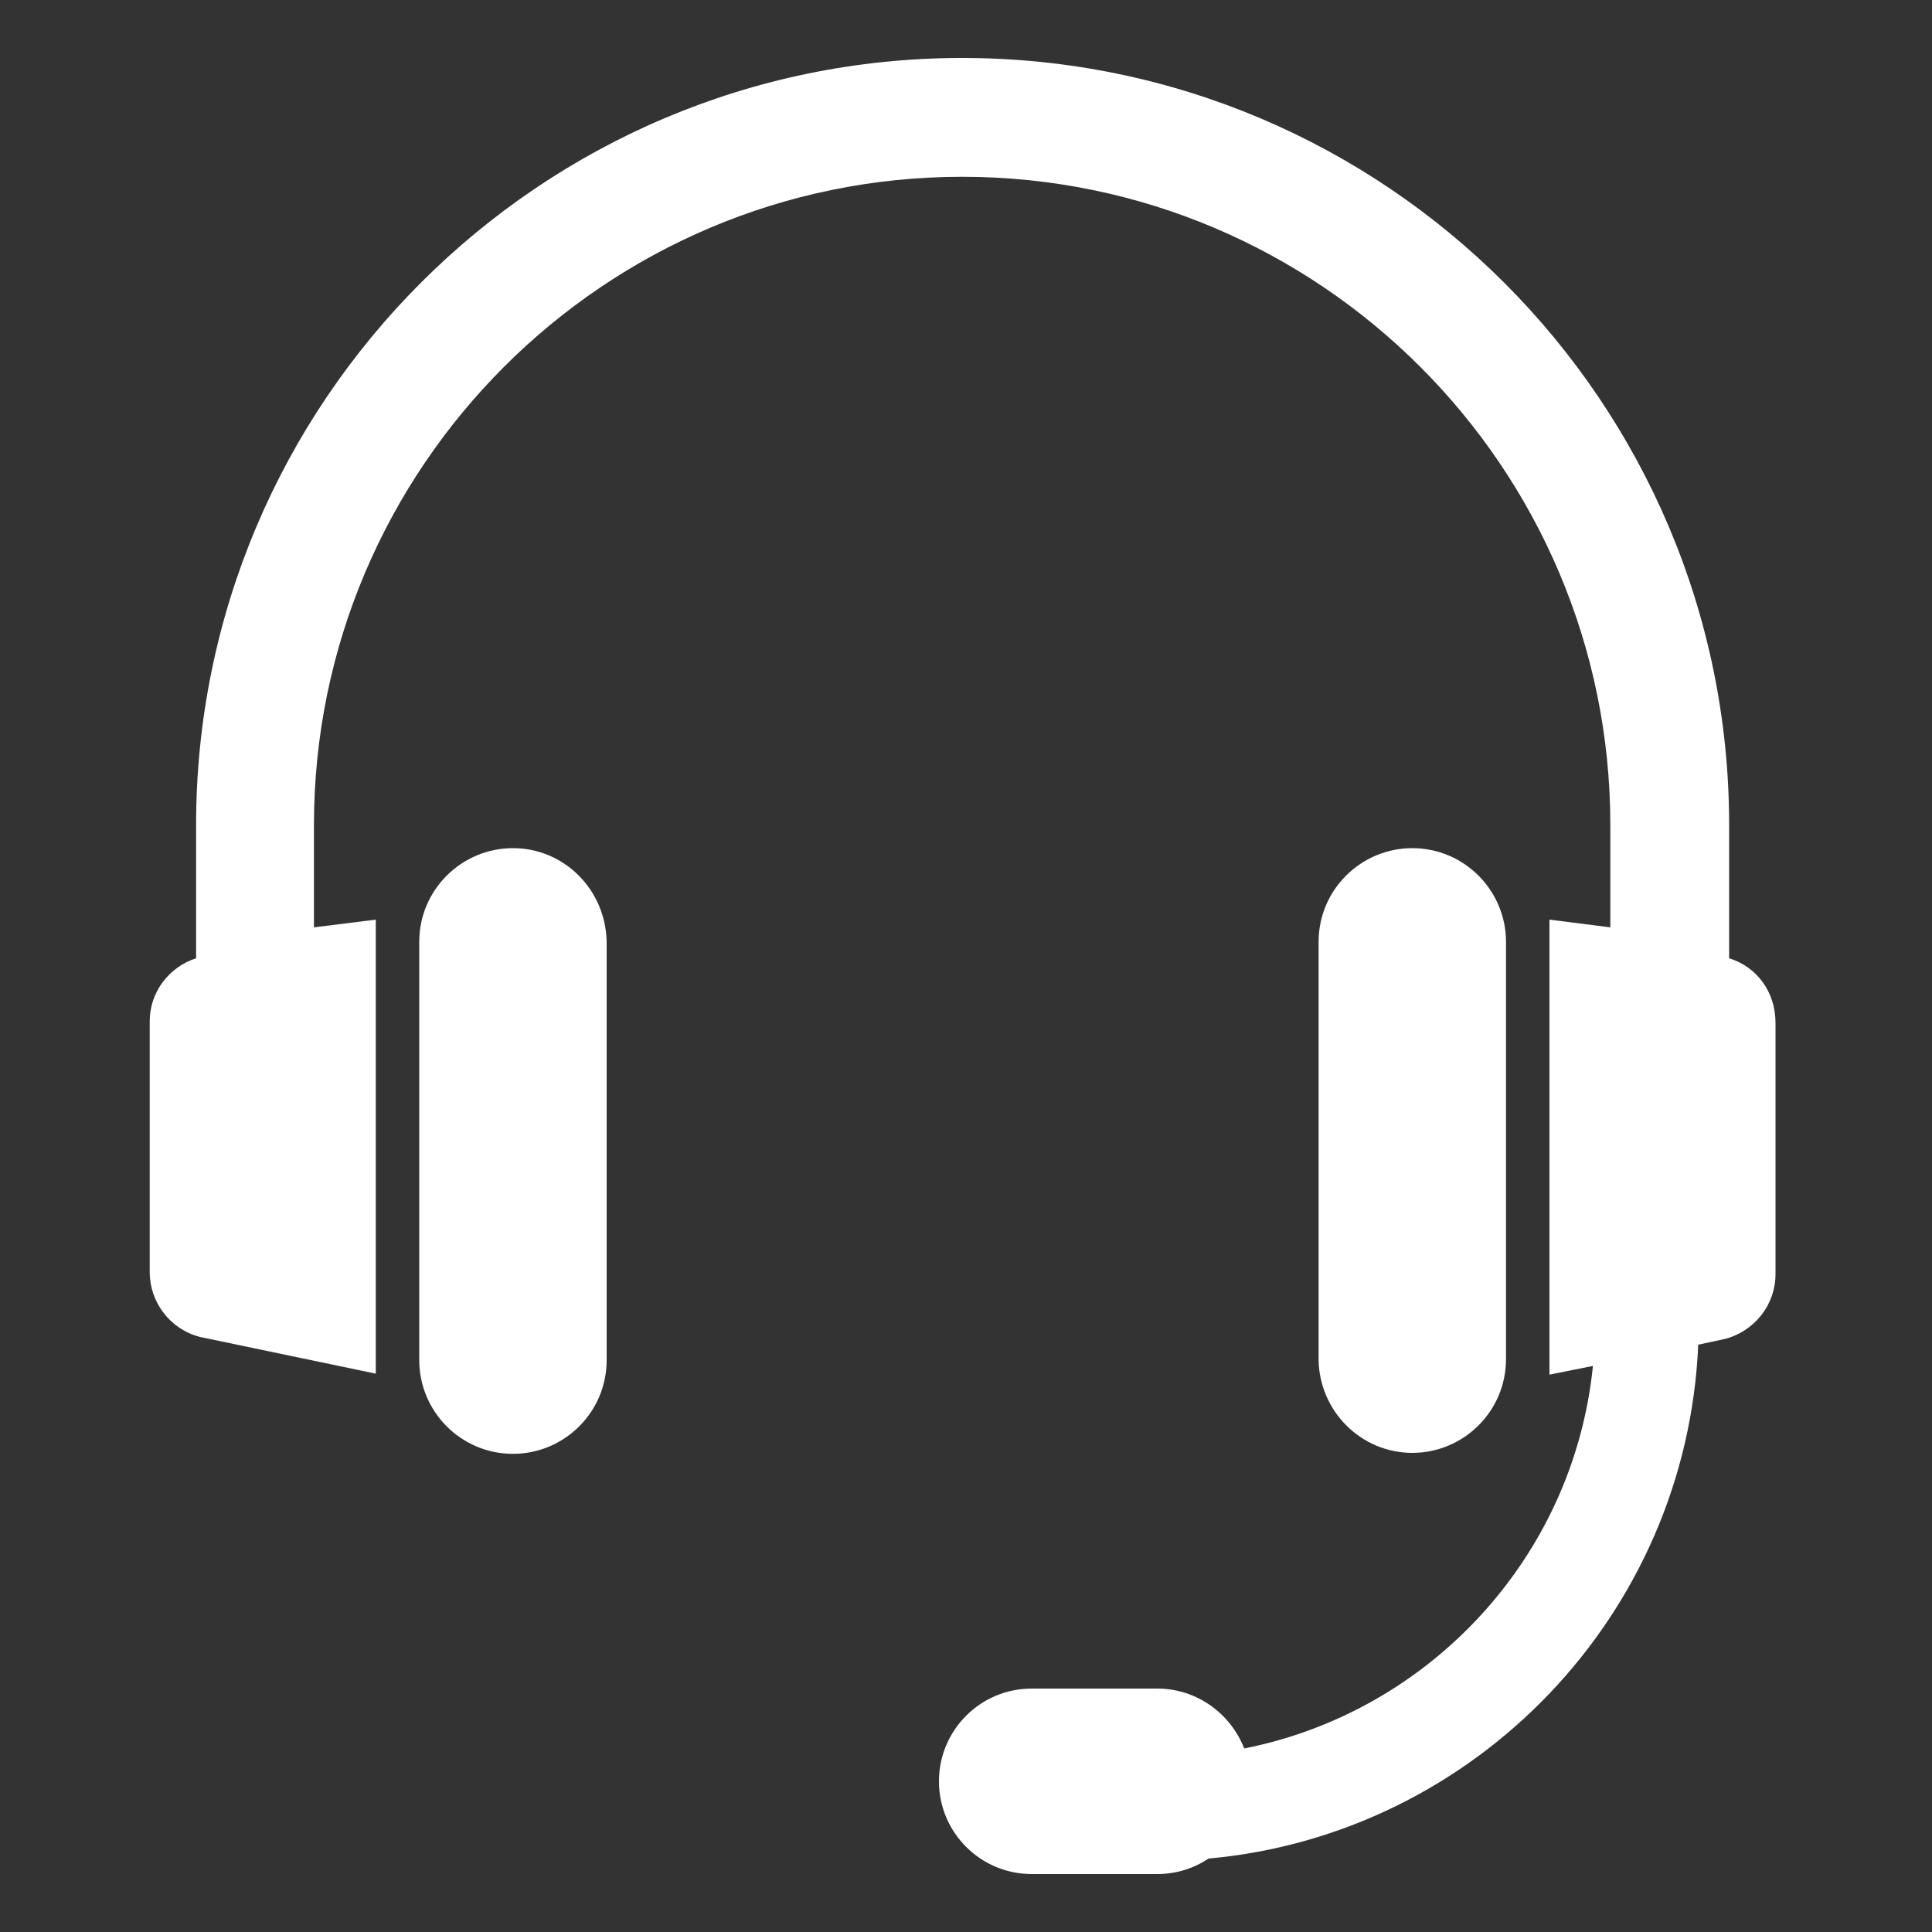 <?xml version="1.0" encoding="utf-8"?>
<!-- Generator: Adobe Illustrator 20.1.0, SVG Export Plug-In . SVG Version: 6.00 Build 0)  -->
<!DOCTYPE svg PUBLIC "-//W3C//DTD SVG 1.1//EN" "http://www.w3.org/Graphics/SVG/1.1/DTD/svg11.dtd">
<svg version="1.1" id="Layer_1" xmlns="http://www.w3.org/2000/svg" xmlns:xlink="http://www.w3.org/1999/xlink" x="0px" y="0px"
	 viewBox="0 0 200 200" style="enable-background:new 0 0 200 200;" xml:space="preserve">
<rect x="0" y="0" width="200" height="200" fill="#333333" stroke="none"/>
<style type="text/css">
	.st0{fill:#FFFFFF;}
</style>
<g>
	<path class="st0" d="M179,99.2V85.4C179,41.6,143.4,6,99.6,6C55.9,6,20.3,41.6,20.3,85.4v13.8c-2.8,0.9-4.8,3.5-4.8,6.5v26
		c0,3.1,2.1,5.9,5.2,6.7l18.2,3.8V95.2L32.5,96V85.4c0-37,30.1-67.1,67.1-67.1c37,0,67.1,30.1,67.1,67.1V96l-6.3-0.8v47.1l4.5-0.9
		c-2,19.8-16.9,35.8-36.1,39.6c-1.4-3.6-4.9-6.2-9-6.2h-13c-5.3,0-9.6,4.3-9.6,9.6c0,5.3,4.3,9.6,9.6,9.6h13c2,0,3.8-0.6,5.3-1.6
		c27.6-2.5,49.5-25.2,50.7-53.2l2.8-0.6c3-0.8,5.2-3.5,5.2-6.7v-26C183.8,102.7,181.9,100.1,179,99.2z"/>
	<path class="st0" d="M53.1,87.8L53.1,87.8c-5.3,0-9.7,4.3-9.7,9.7v43.3c0,5.3,4.3,9.7,9.7,9.7l0,0c5.3,0,9.7-4.3,9.7-9.7V97.5
		C62.7,92.1,58.4,87.8,53.1,87.8z"/>
	<path class="st0" d="M146.2,150.4c5.3,0,9.7-4.3,9.7-9.7V97.5c0-5.3-4.3-9.7-9.7-9.7l0,0c-5.3,0-9.7,4.3-9.7,9.7v43.3
		C136.6,146.1,140.9,150.4,146.2,150.4L146.2,150.4z"/>
</g>
</svg>
